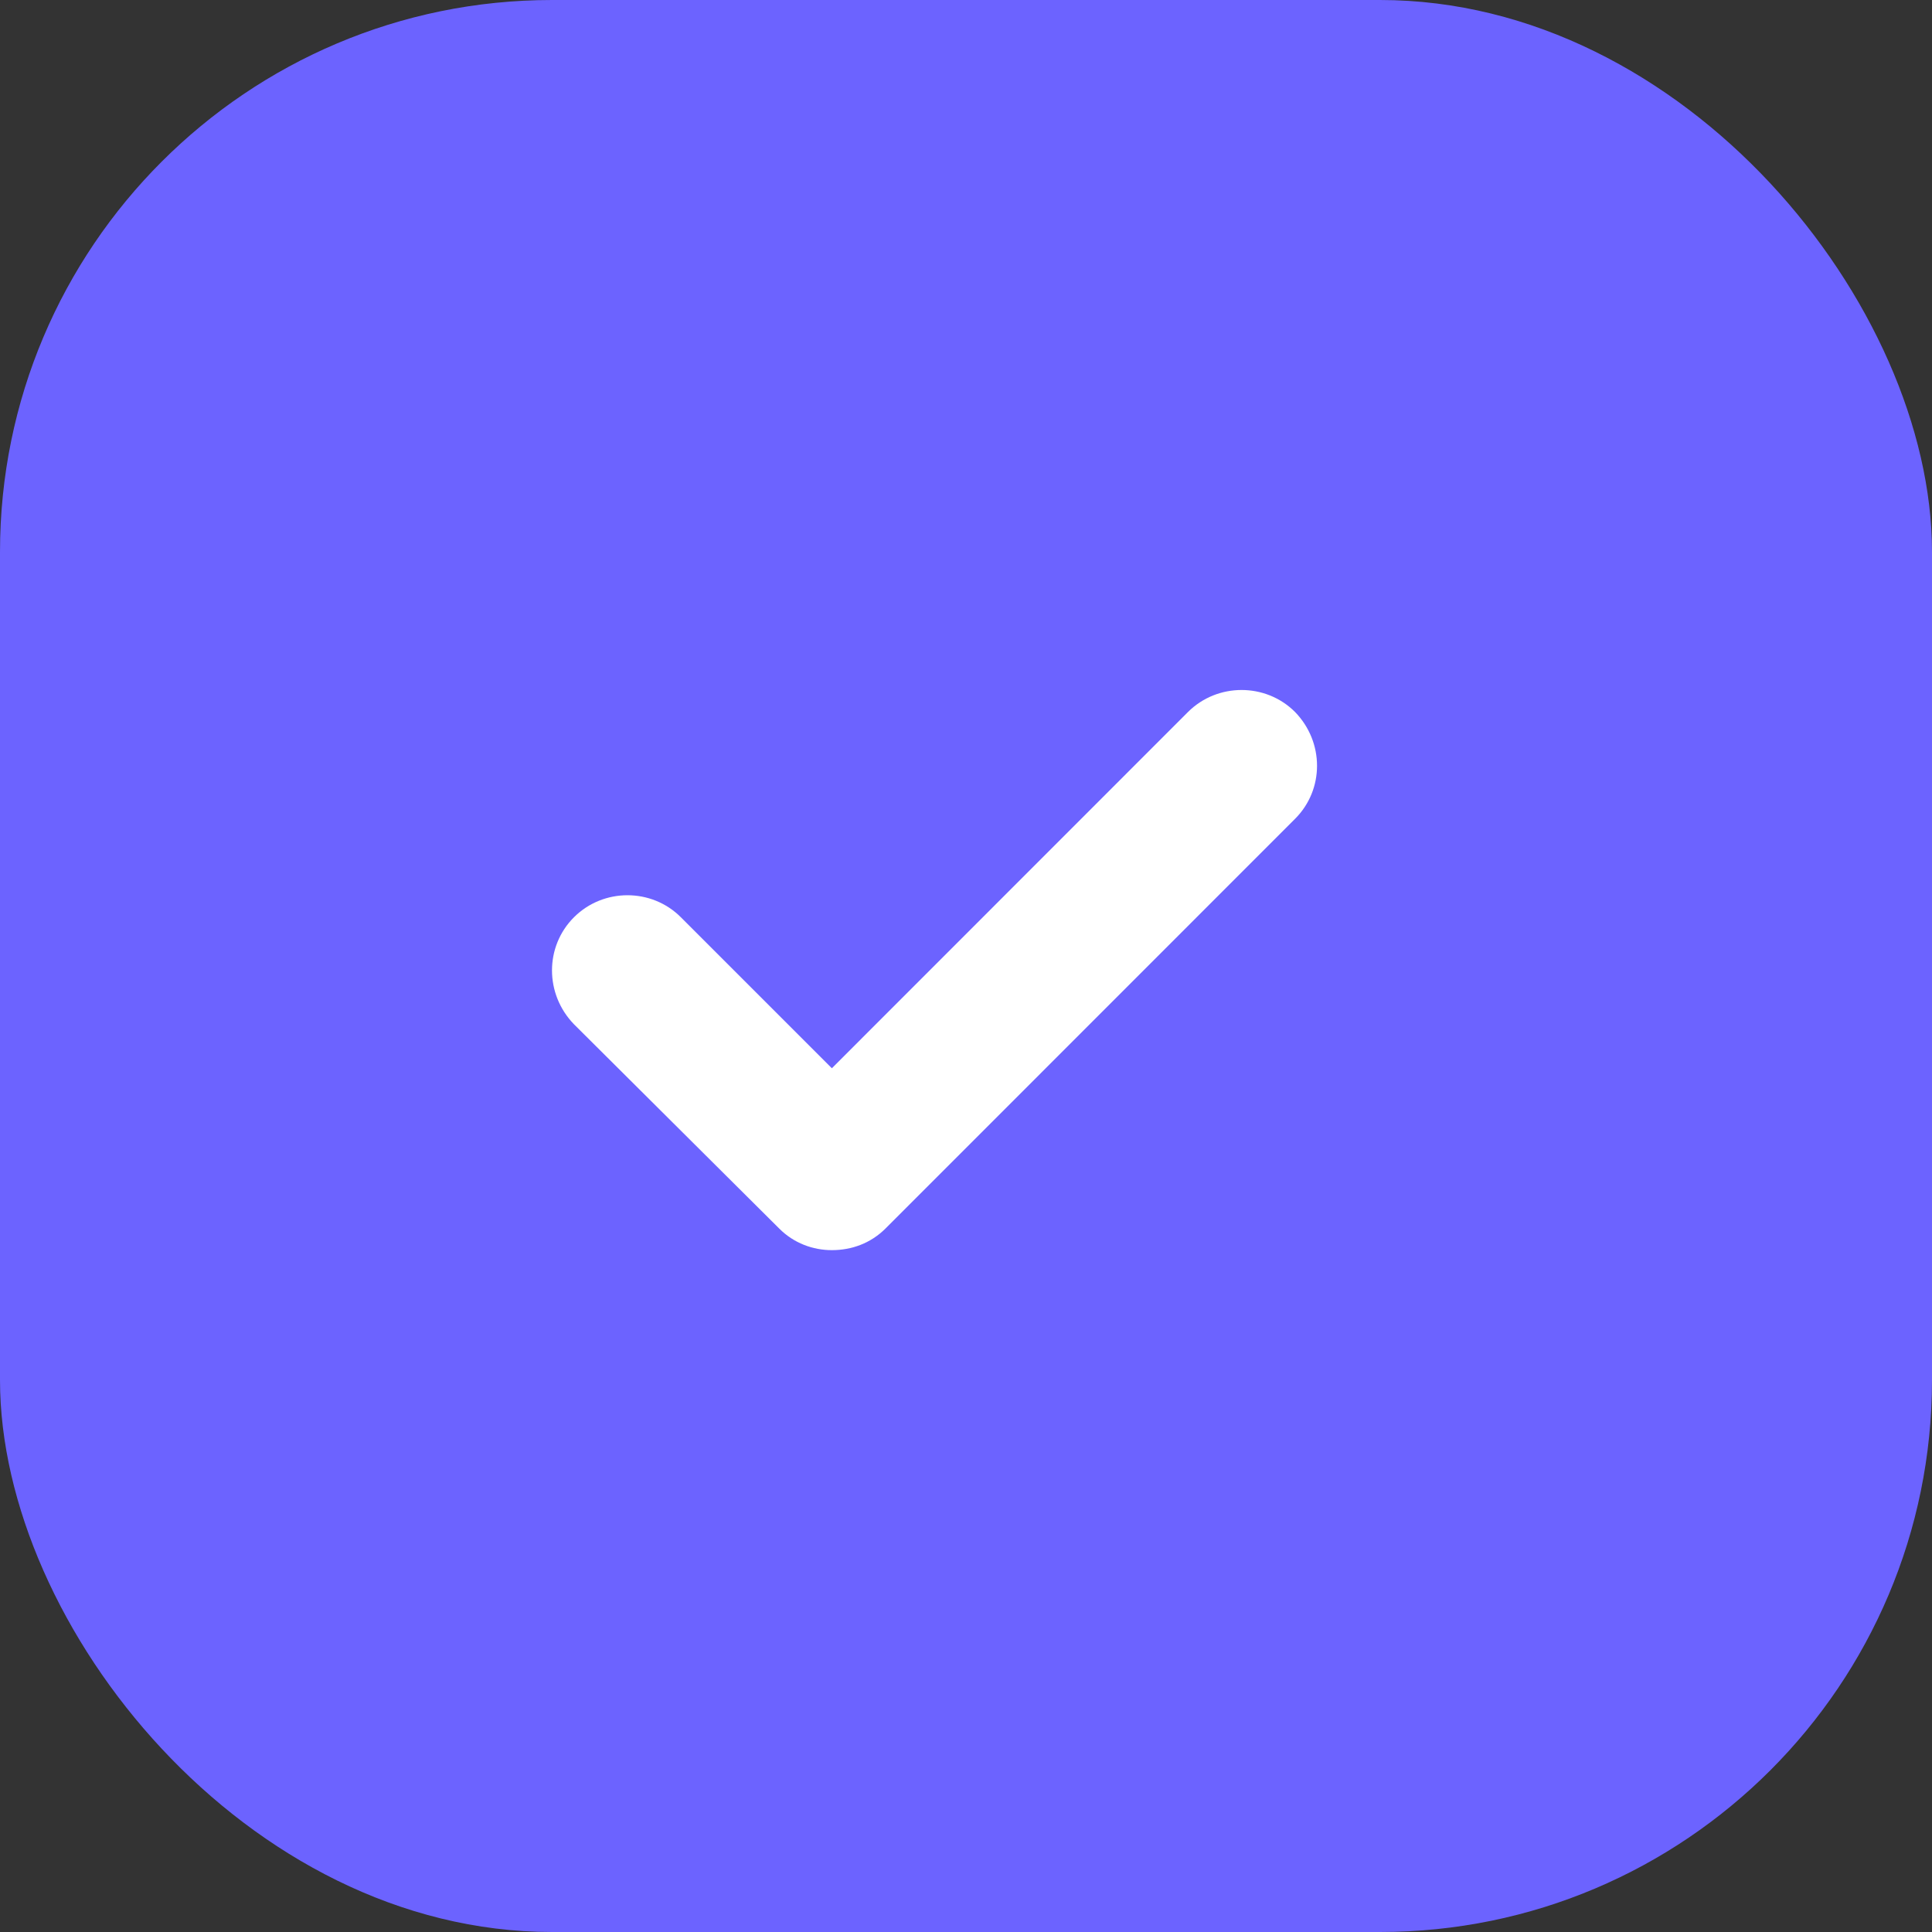 <svg width="14" height="14" viewBox="0 0 14 14" fill="none" xmlns="http://www.w3.org/2000/svg">
<rect x="0" y="0" width="14" height="14" fill="#333333" stroke="none"/>
<rect width="14" height="14" rx="4" fill="#6C63FF"/>
<path d="M9.384 5.934L6.416 8.903C6.309 9.009 6.172 9.059 6.028 9.059C5.891 9.059 5.753 9.009 5.647 8.903L4.159 7.422C3.947 7.203 3.947 6.859 4.159 6.647C4.372 6.434 4.722 6.434 4.934 6.647L6.028 7.741L8.609 5.159C8.822 4.947 9.172 4.947 9.384 5.159C9.597 5.378 9.597 5.722 9.384 5.934Z" fill="white"/>
</svg>
